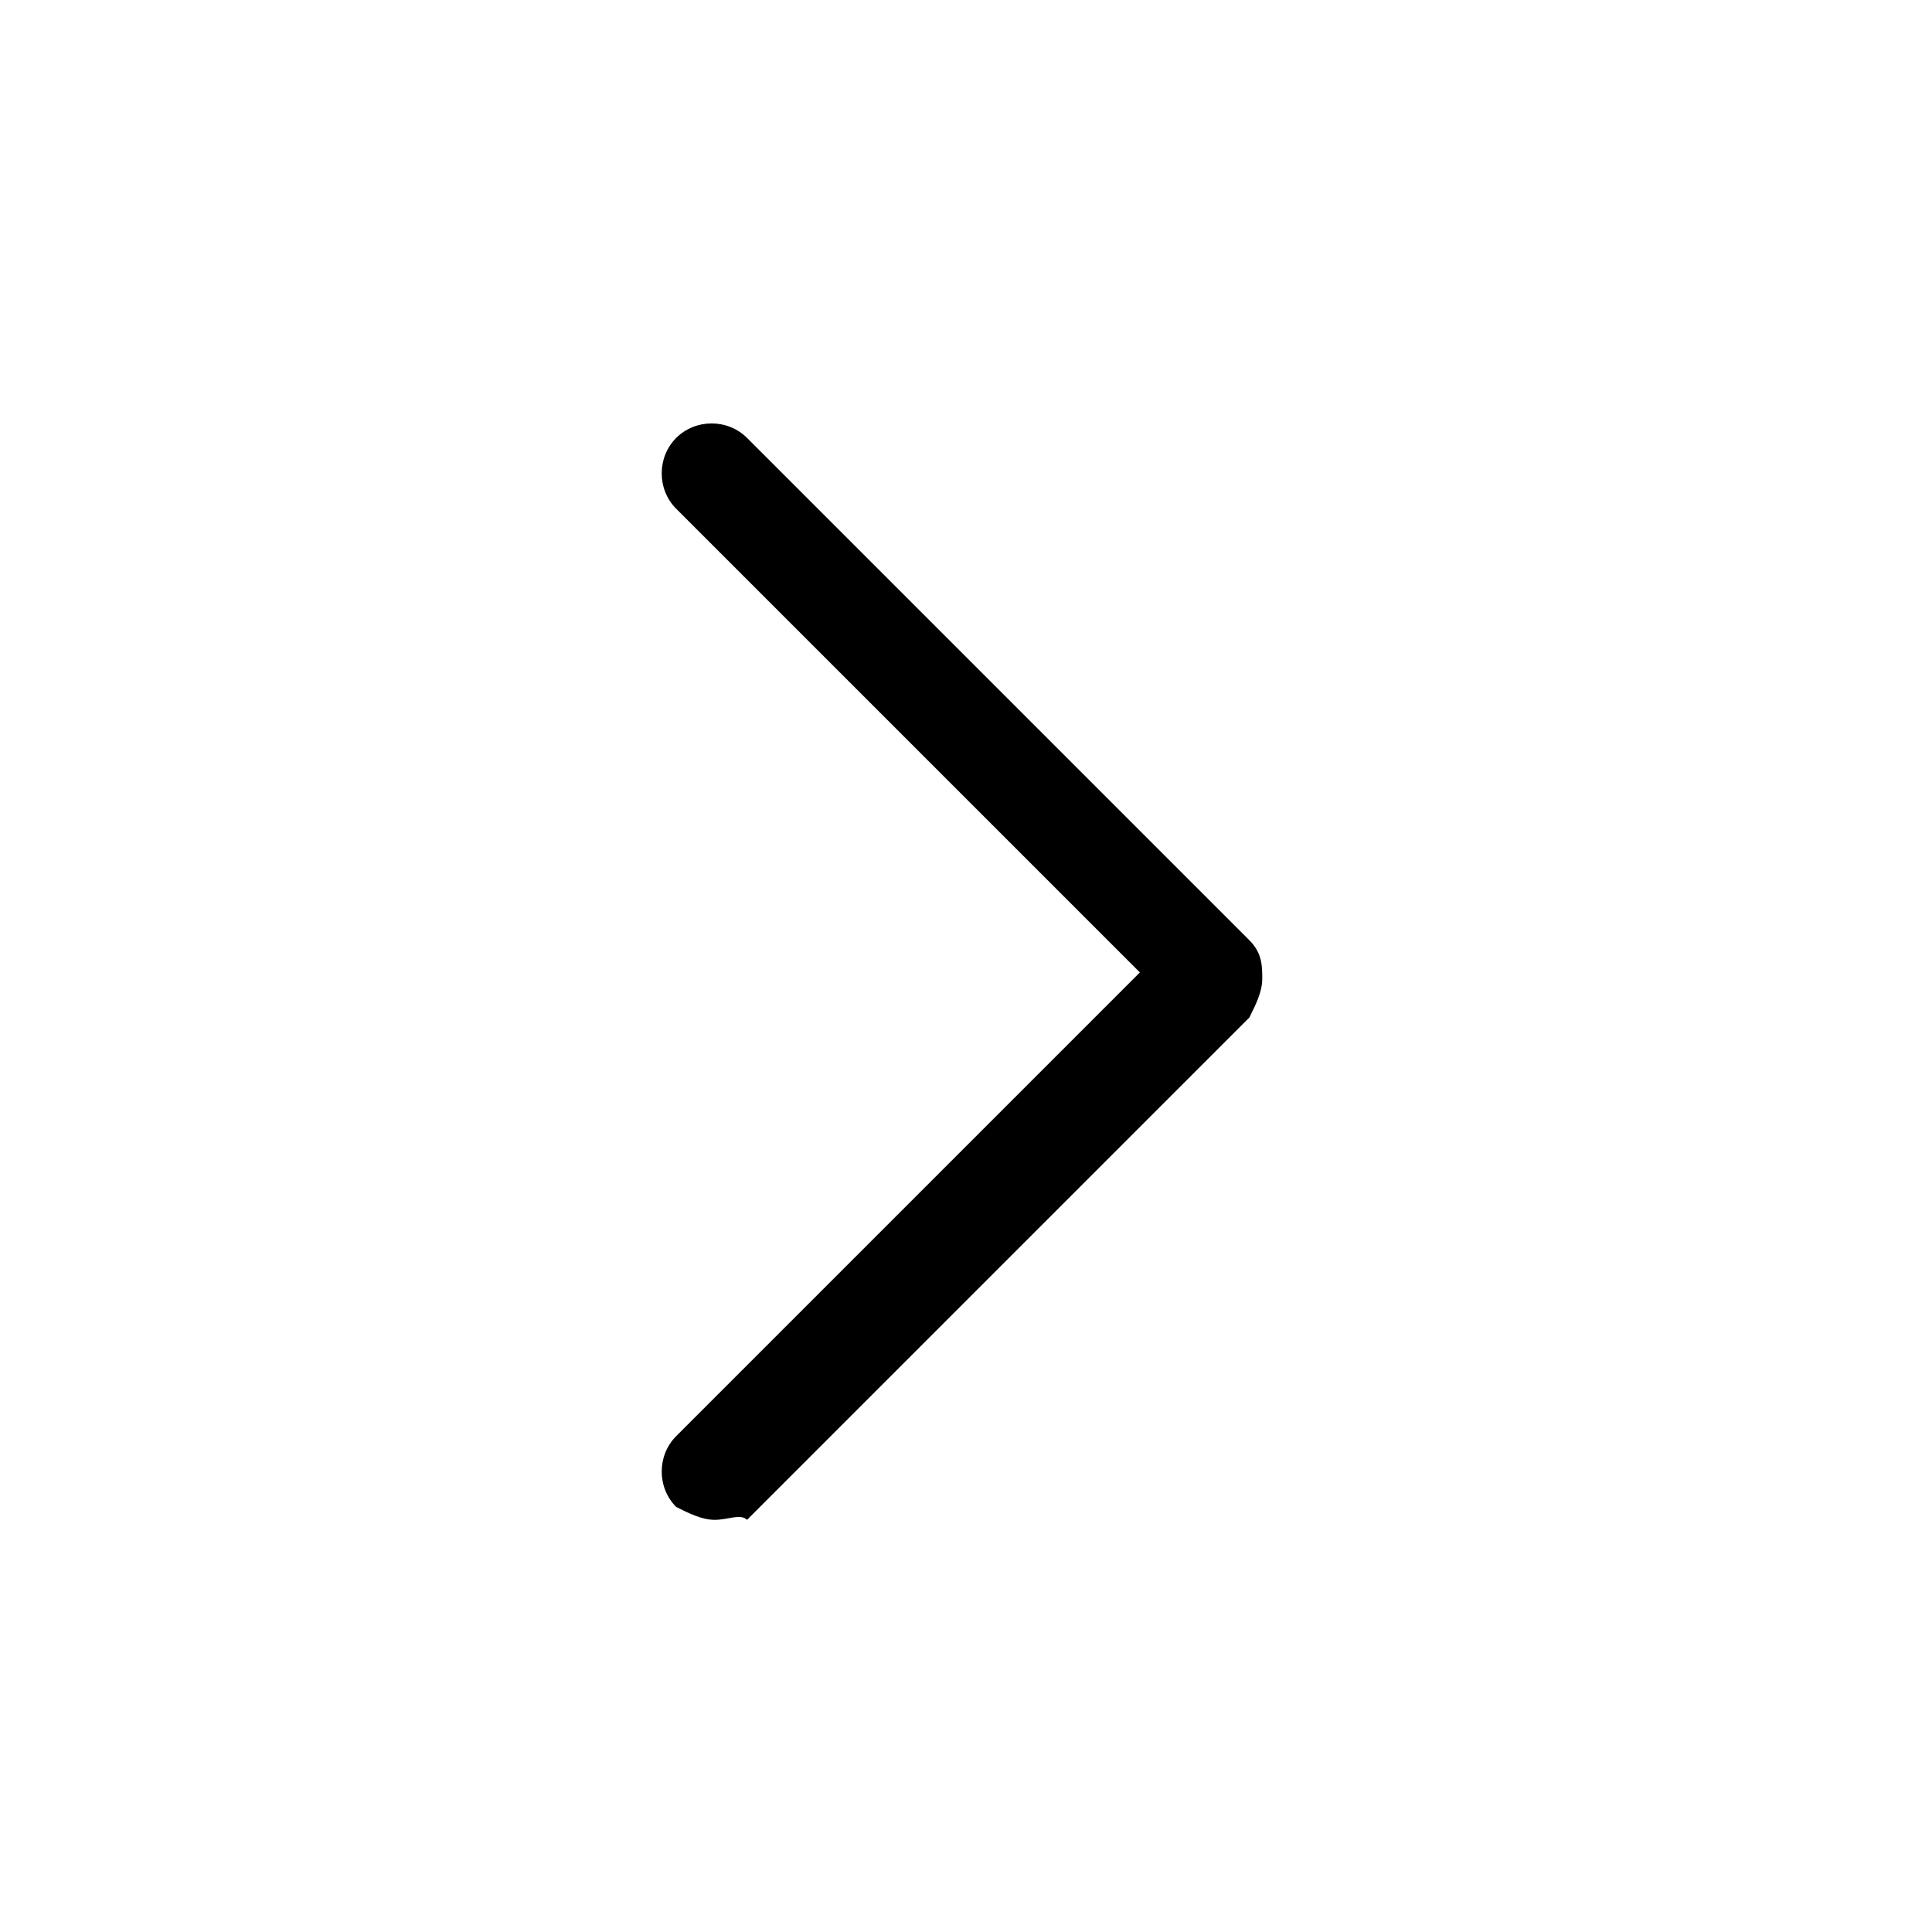 <?xml version="1.0" encoding="utf-8"?>
<!-- Generator: Adobe Illustrator 22.1.0, SVG Export Plug-In . SVG Version: 6.00 Build 0)  -->
<svg version="1.1" id="Layer_1" xmlns="http://www.w3.org/2000/svg" xmlns:xlink="http://www.w3.org/1999/xlink" x="0px" y="0px"
	 viewBox="0 0 30 30" style="enable-background:new 0 0 30 30;" xml:space="preserve">
<path d="M11.1,23.6c-0.2,0-0.4-0.1-0.6-0.2c-0.3-0.3-0.3-0.8,0-1.1l7.2-7.2l-7.2-7.2c-0.3-0.3-0.3-0.8,0-1.1s0.8-0.3,1.1,0l7.8,7.8
	c0.2,0.2,0.2,0.4,0.2,0.6c0,0.2-0.1,0.4-0.2,0.6l-7.8,7.8C11.5,23.5,11.3,23.6,11.1,23.6"/>
</svg>

